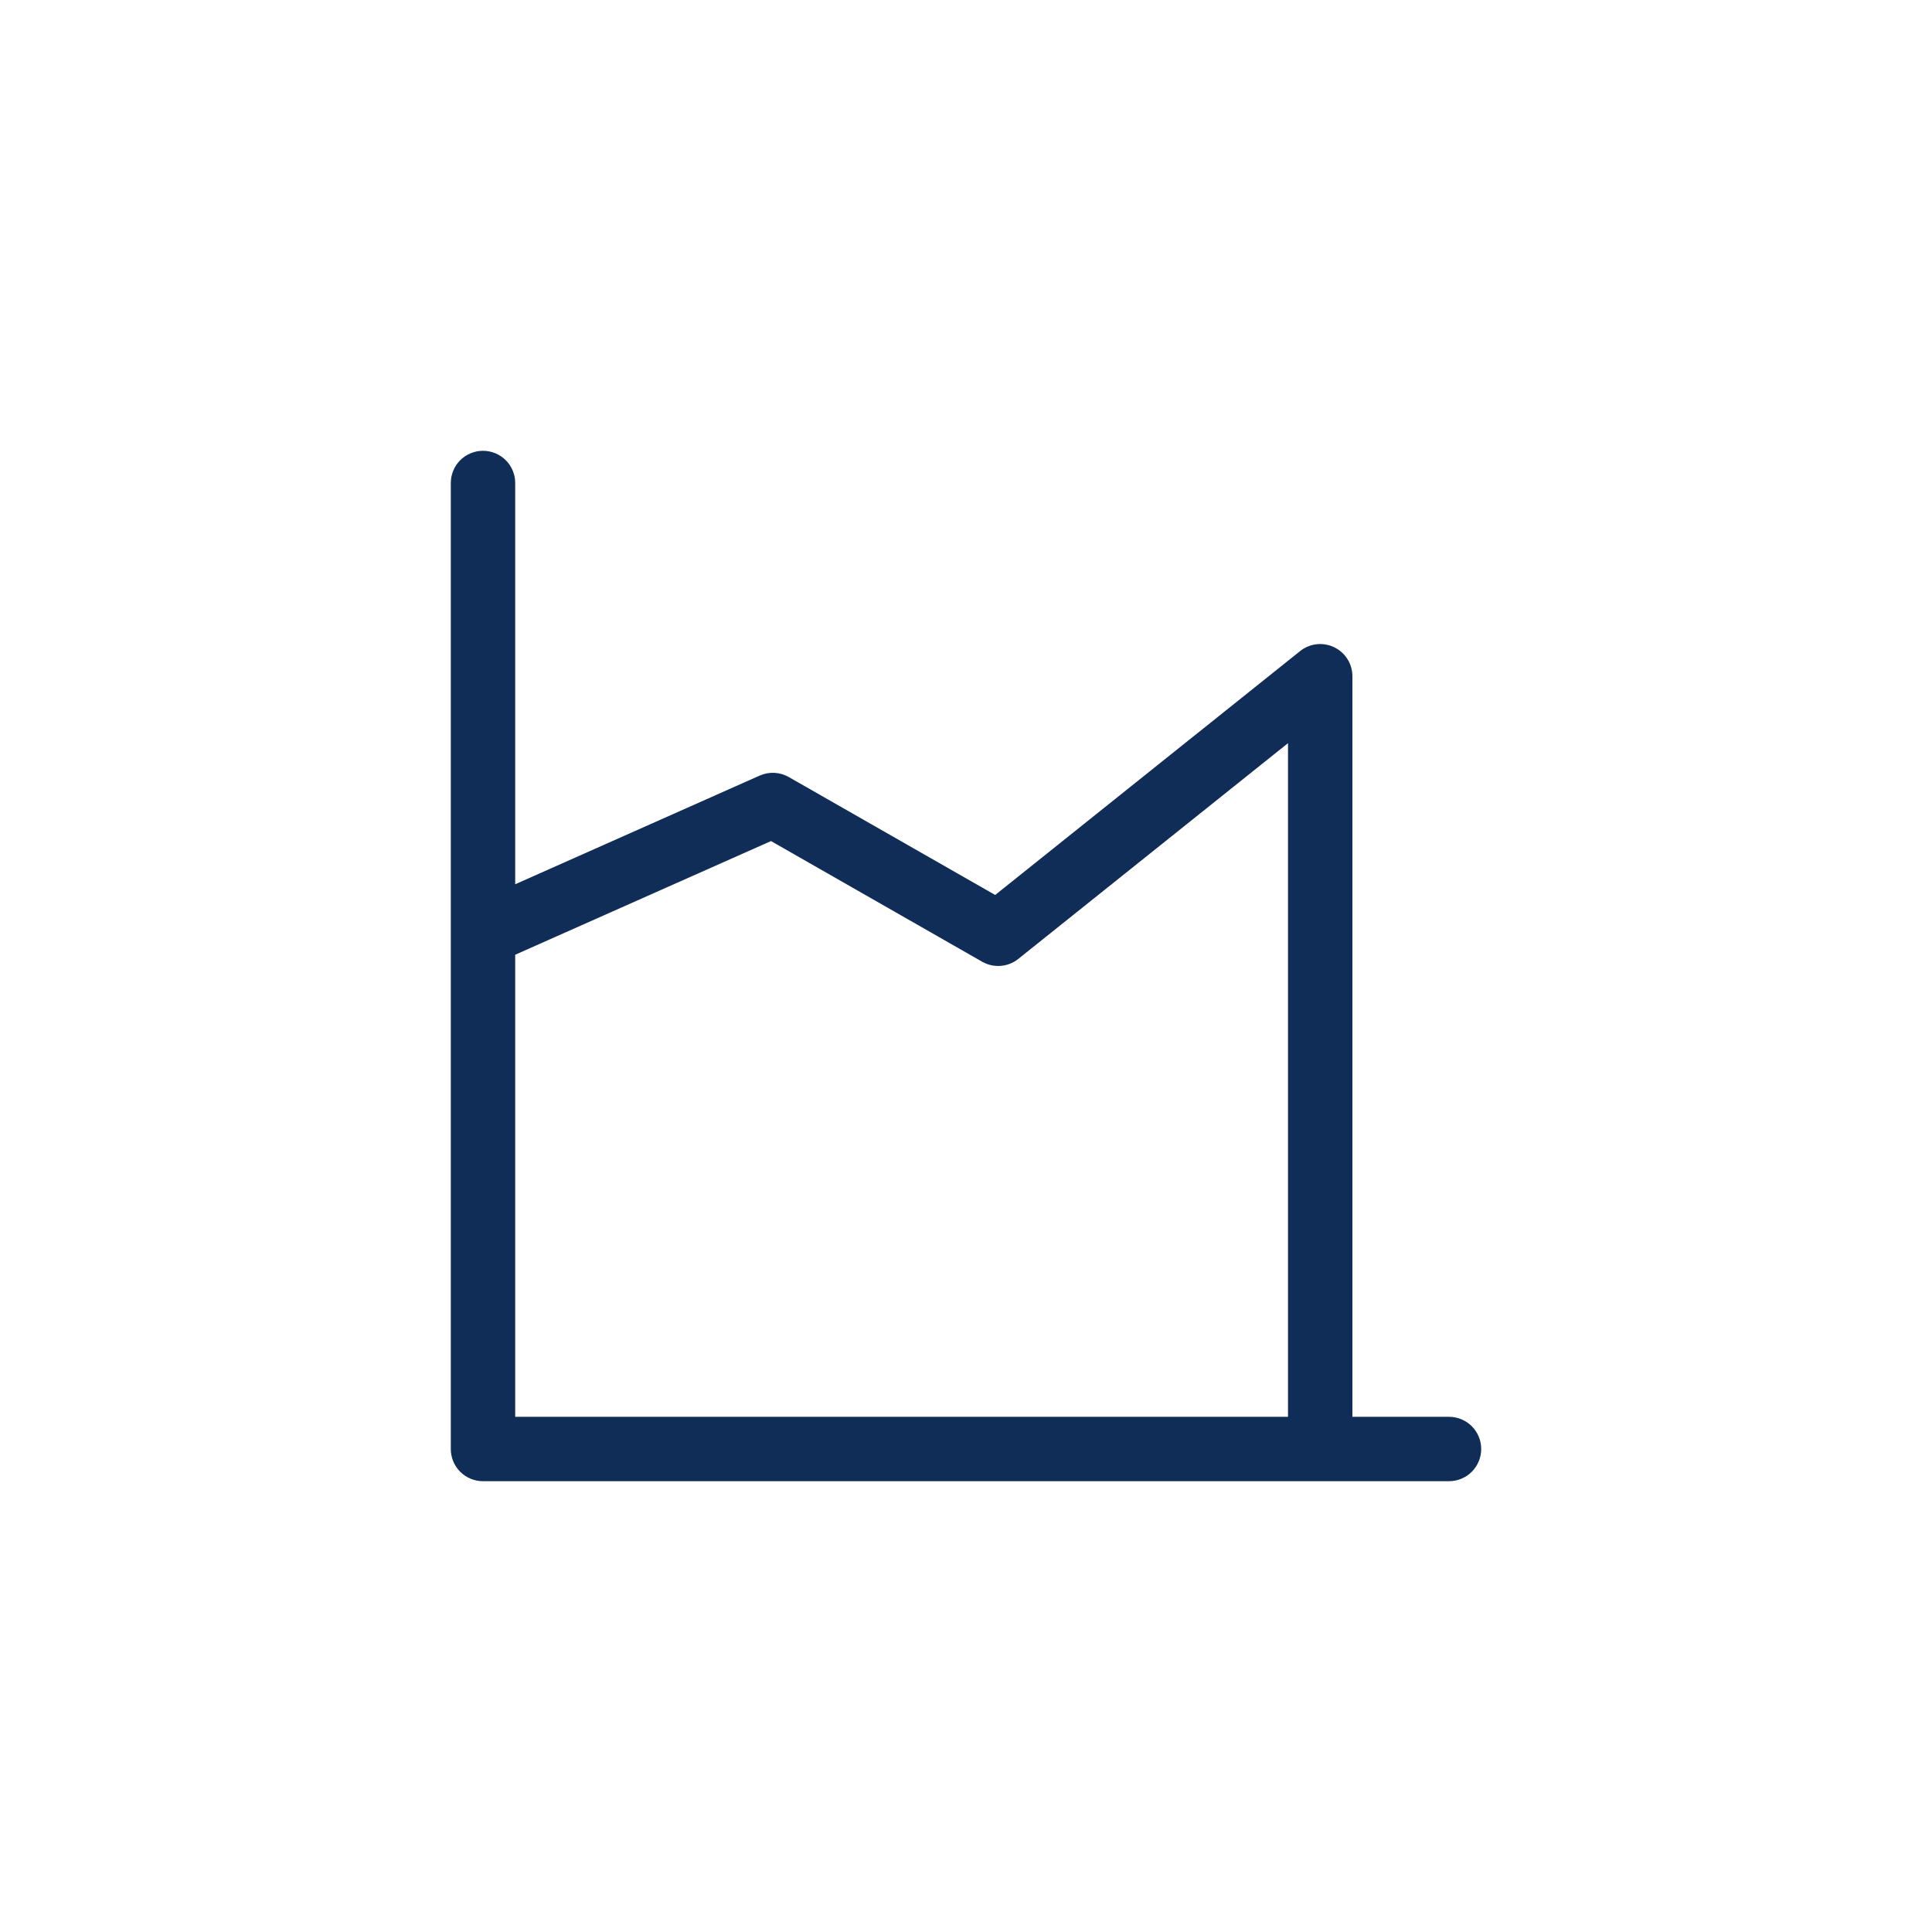 <svg width="72" height="72" viewBox="0 0 72 72" fill="none" xmlns="http://www.w3.org/2000/svg">
<path d="M19.2 18C19.2 17.682 19.074 17.377 18.849 17.151C18.623 16.927 18.318 16.8 18 16.8C17.682 16.8 17.377 16.927 17.151 17.151C16.926 17.377 16.8 17.682 16.8 18V54C16.8 54.318 16.926 54.623 17.151 54.849C17.377 55.074 17.682 55.2 18 55.2H54C54.318 55.2 54.623 55.074 54.849 54.849C55.074 54.623 55.2 54.318 55.2 54C55.2 53.682 55.074 53.377 54.849 53.151C54.623 52.926 54.318 52.8 54 52.8H50.4V25.2C50.4 24.974 50.336 24.753 50.215 24.562C50.095 24.371 49.923 24.218 49.719 24.12C49.516 24.022 49.289 23.984 49.065 24.009C48.84 24.035 48.628 24.123 48.451 24.264L37.087 33.353L29.395 28.958C29.232 28.865 29.049 28.811 28.861 28.802C28.672 28.792 28.485 28.827 28.313 28.903L19.2 32.954V18ZM19.2 35.58L28.733 31.344L36.605 35.842C36.814 35.961 37.053 36.014 37.293 35.995C37.533 35.977 37.761 35.886 37.949 35.736L48 27.696V52.8H19.2V35.58Z" fill="#102D58"/>
</svg>
